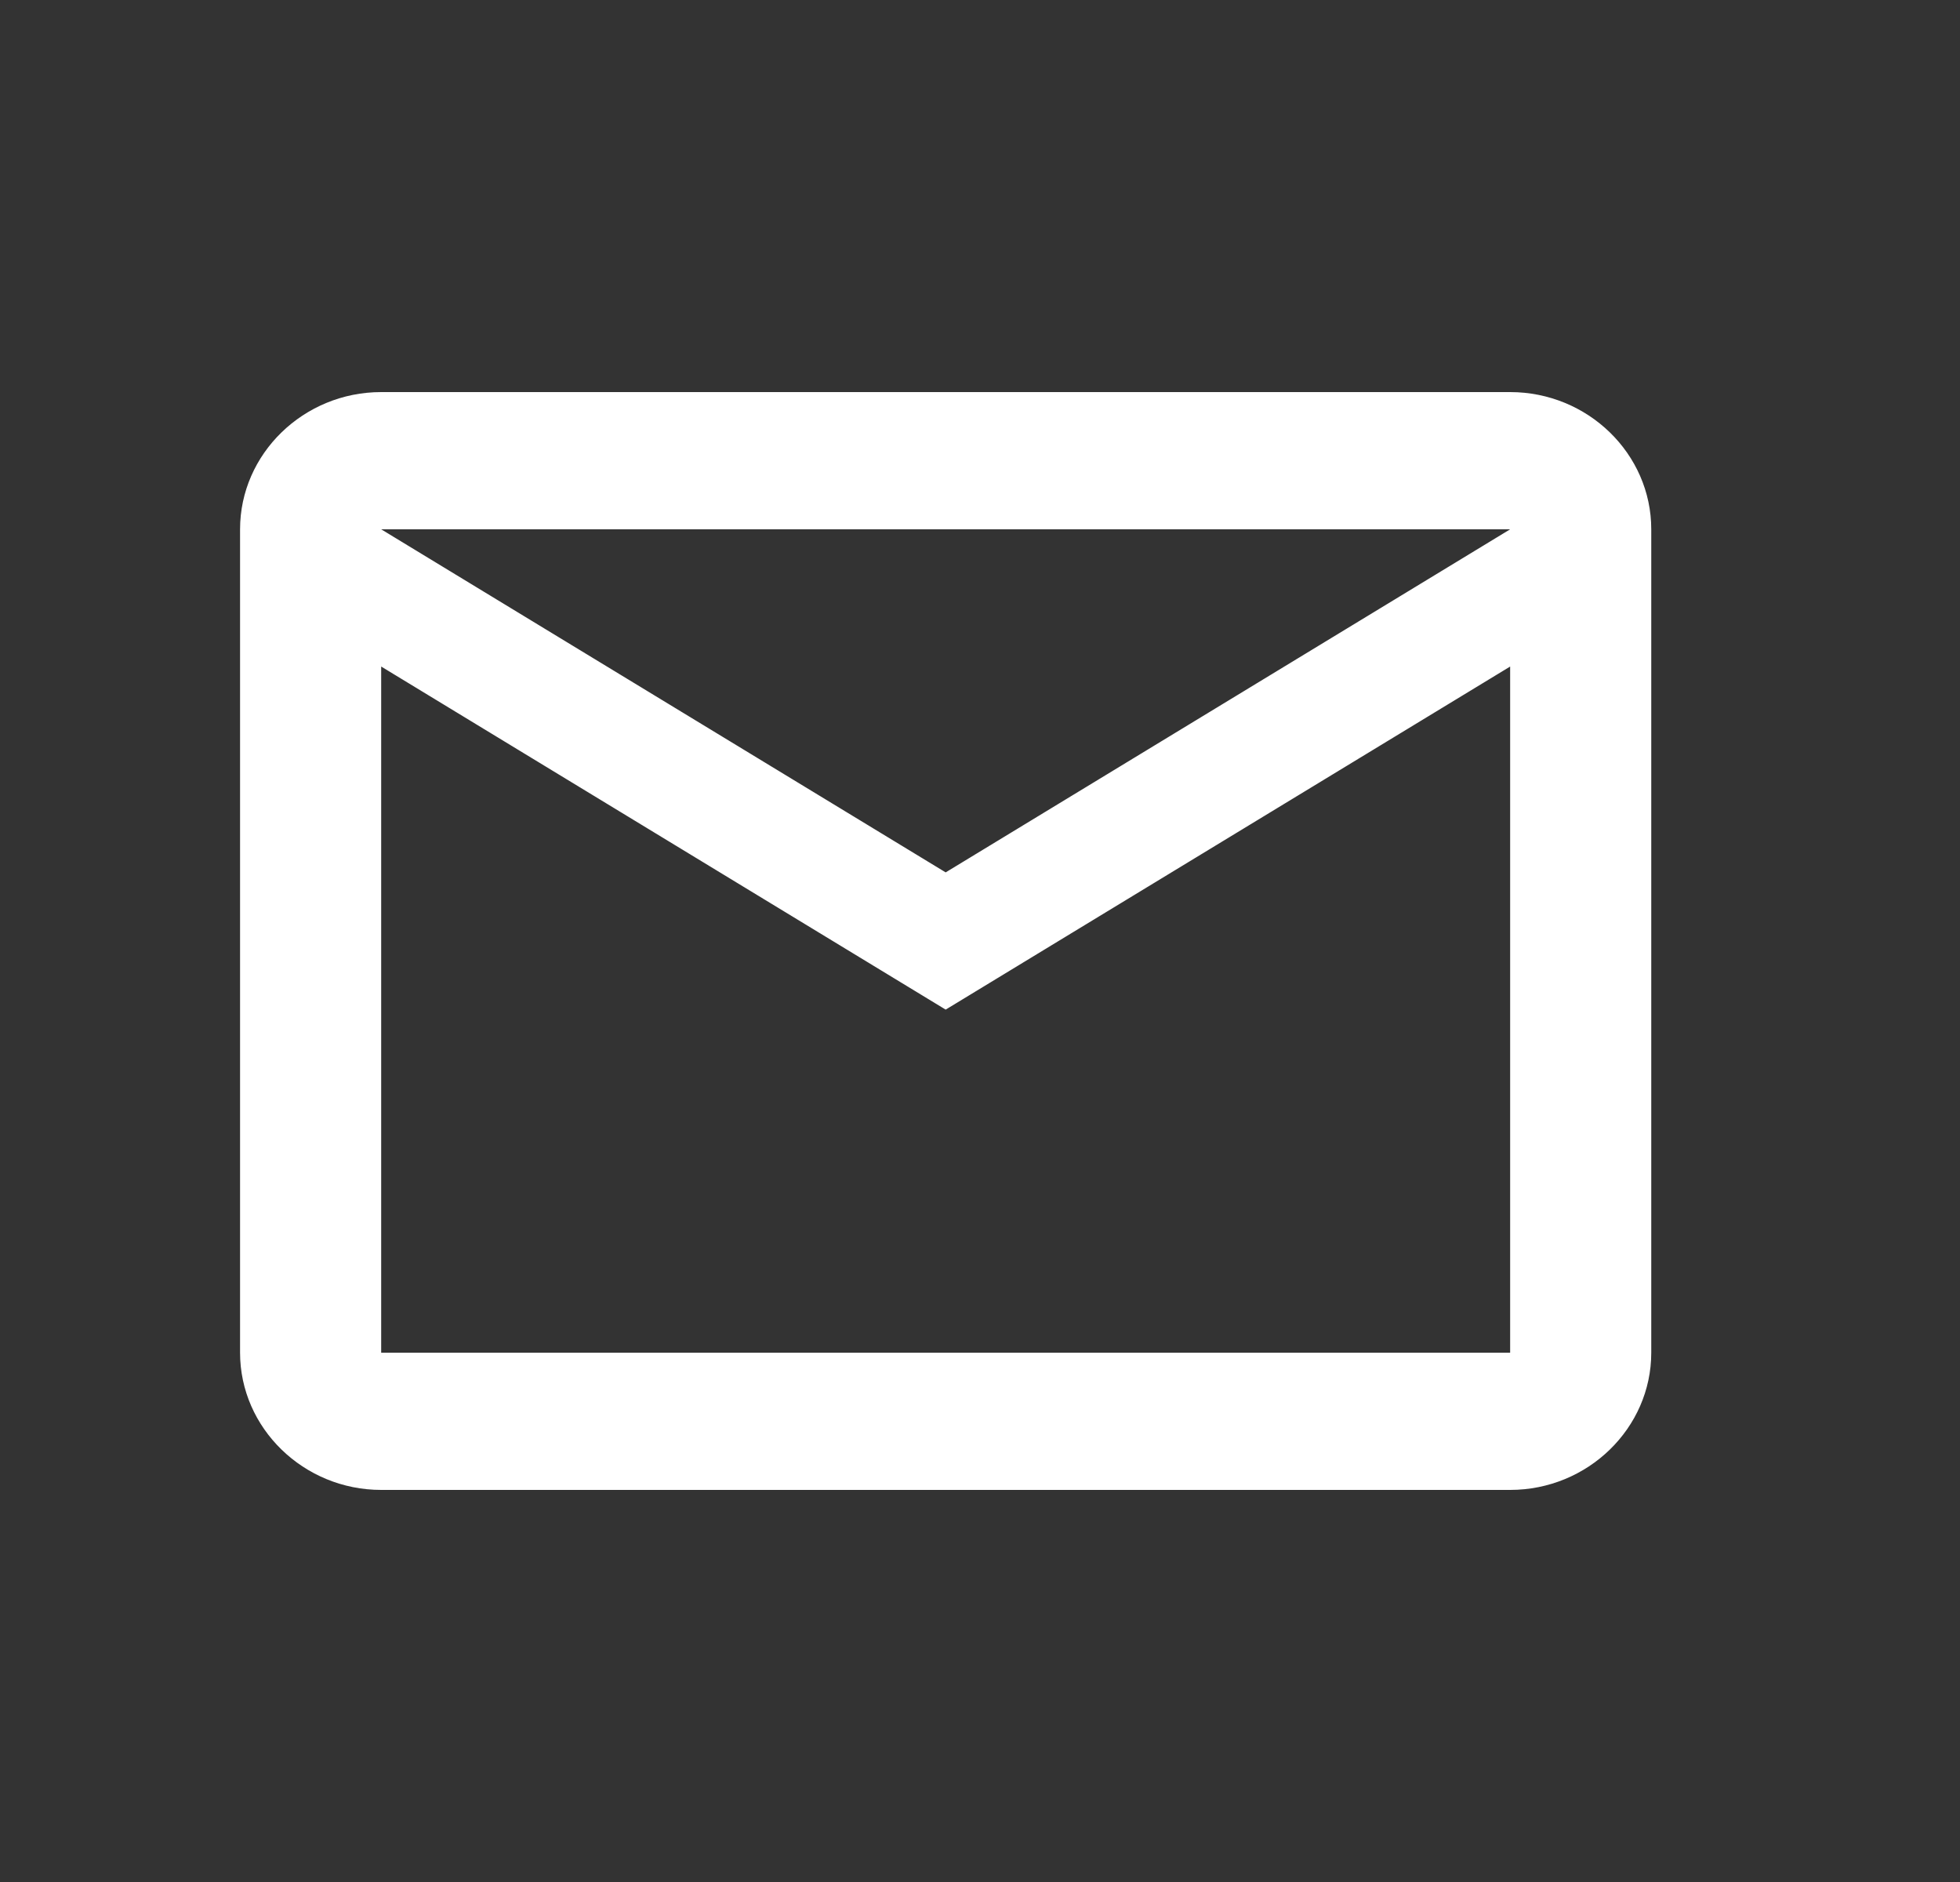 <svg width="25" height="24" viewBox="0 0 25 24" fill="none" xmlns="http://www.w3.org/2000/svg">
<rect x="0" y="0" width="25" height="24" fill="#333333" stroke="none"/>
<path d="M21.062 6.75C21.062 5.787 20.253 5 19.262 5H4.862C3.873 5 3.062 5.787 3.062 6.75V17.25C3.062 18.212 3.873 19 4.862 19H19.262C20.253 19 21.062 18.212 21.062 17.25V6.75ZM19.262 6.75L12.062 11.125L4.862 6.75H19.262ZM19.262 17.25H4.862V8.5L12.062 12.875L19.262 8.5V17.25Z" fill="white"/>
</svg>
